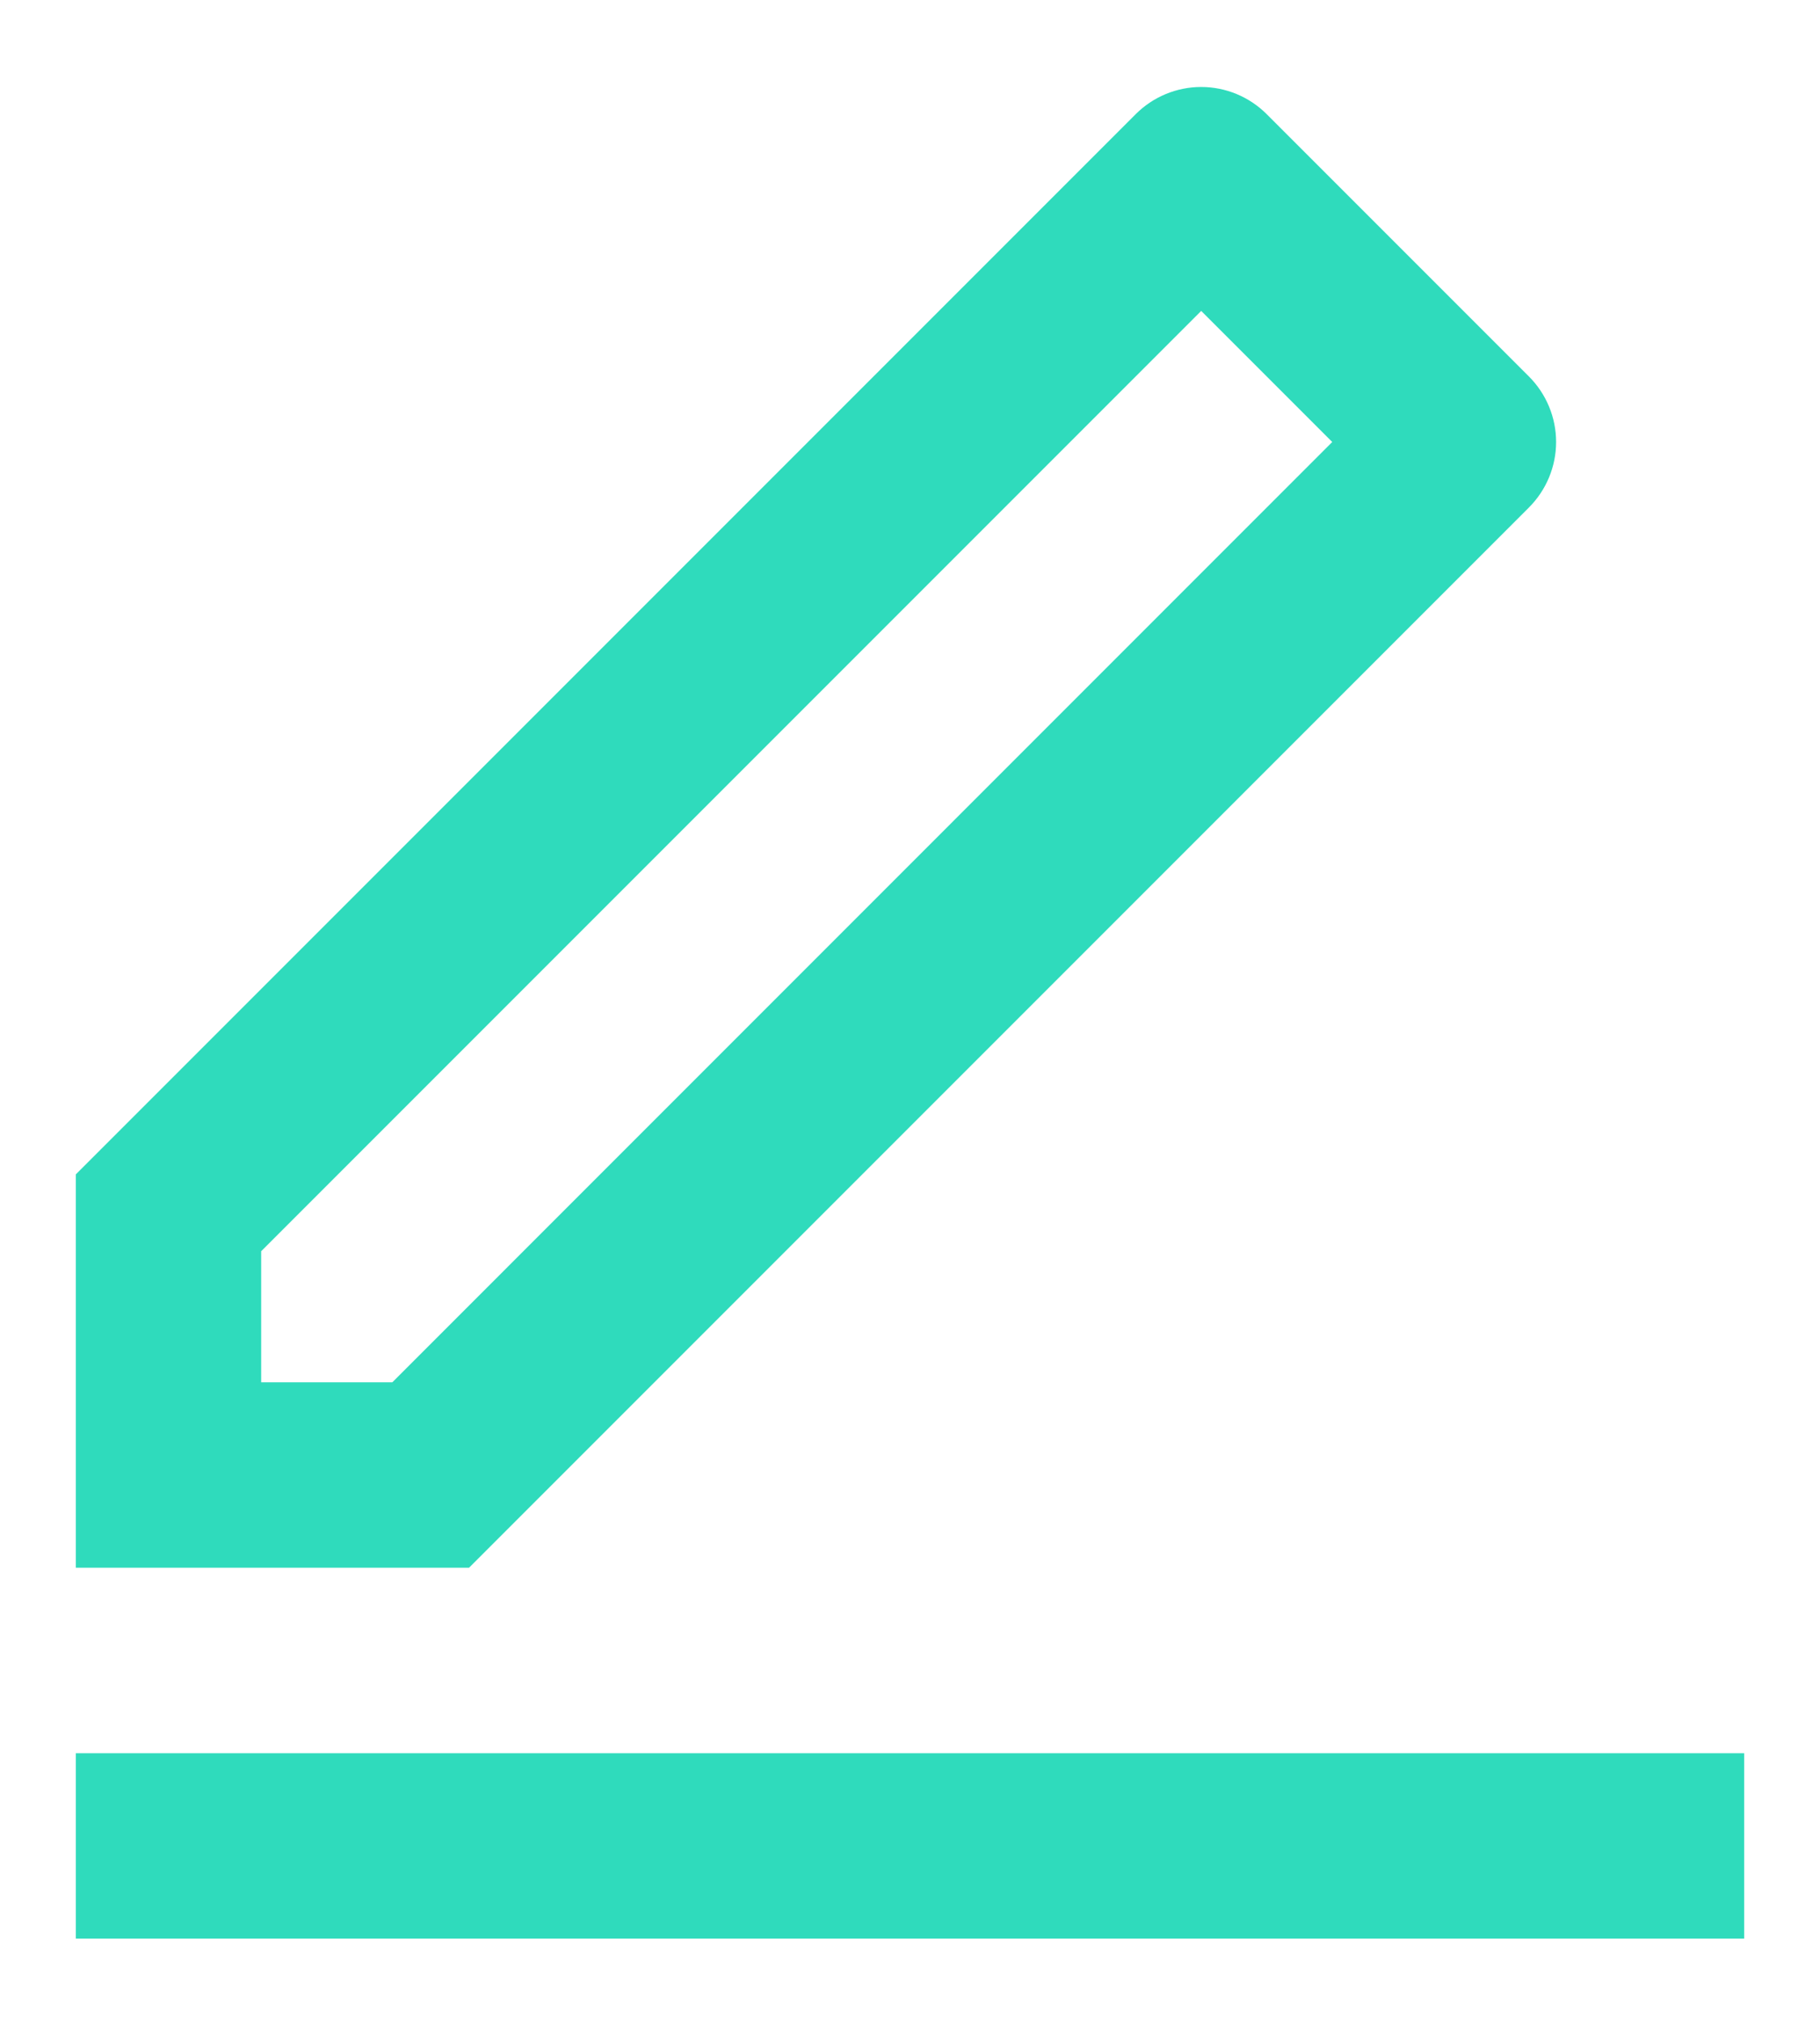 <svg width="18" height="20" viewBox="0 0 18 20" fill="none" xmlns="http://www.w3.org/2000/svg">
<path d="M3.88 13.667L13.176 4.37L11.88 3.074L2.583 12.371V13.667H3.88ZM4.639 15.5H0.75V11.611L11.232 1.129C11.404 0.957 11.637 0.86 11.88 0.86C12.123 0.86 12.356 0.957 12.528 1.129L15.121 3.722C15.293 3.894 15.39 4.127 15.39 4.37C15.39 4.613 15.293 4.846 15.121 5.018L4.639 15.5ZM0.75 17.334H17.25V19.167H0.75V17.334Z" fill="#2FDBBC"/>
</svg>
